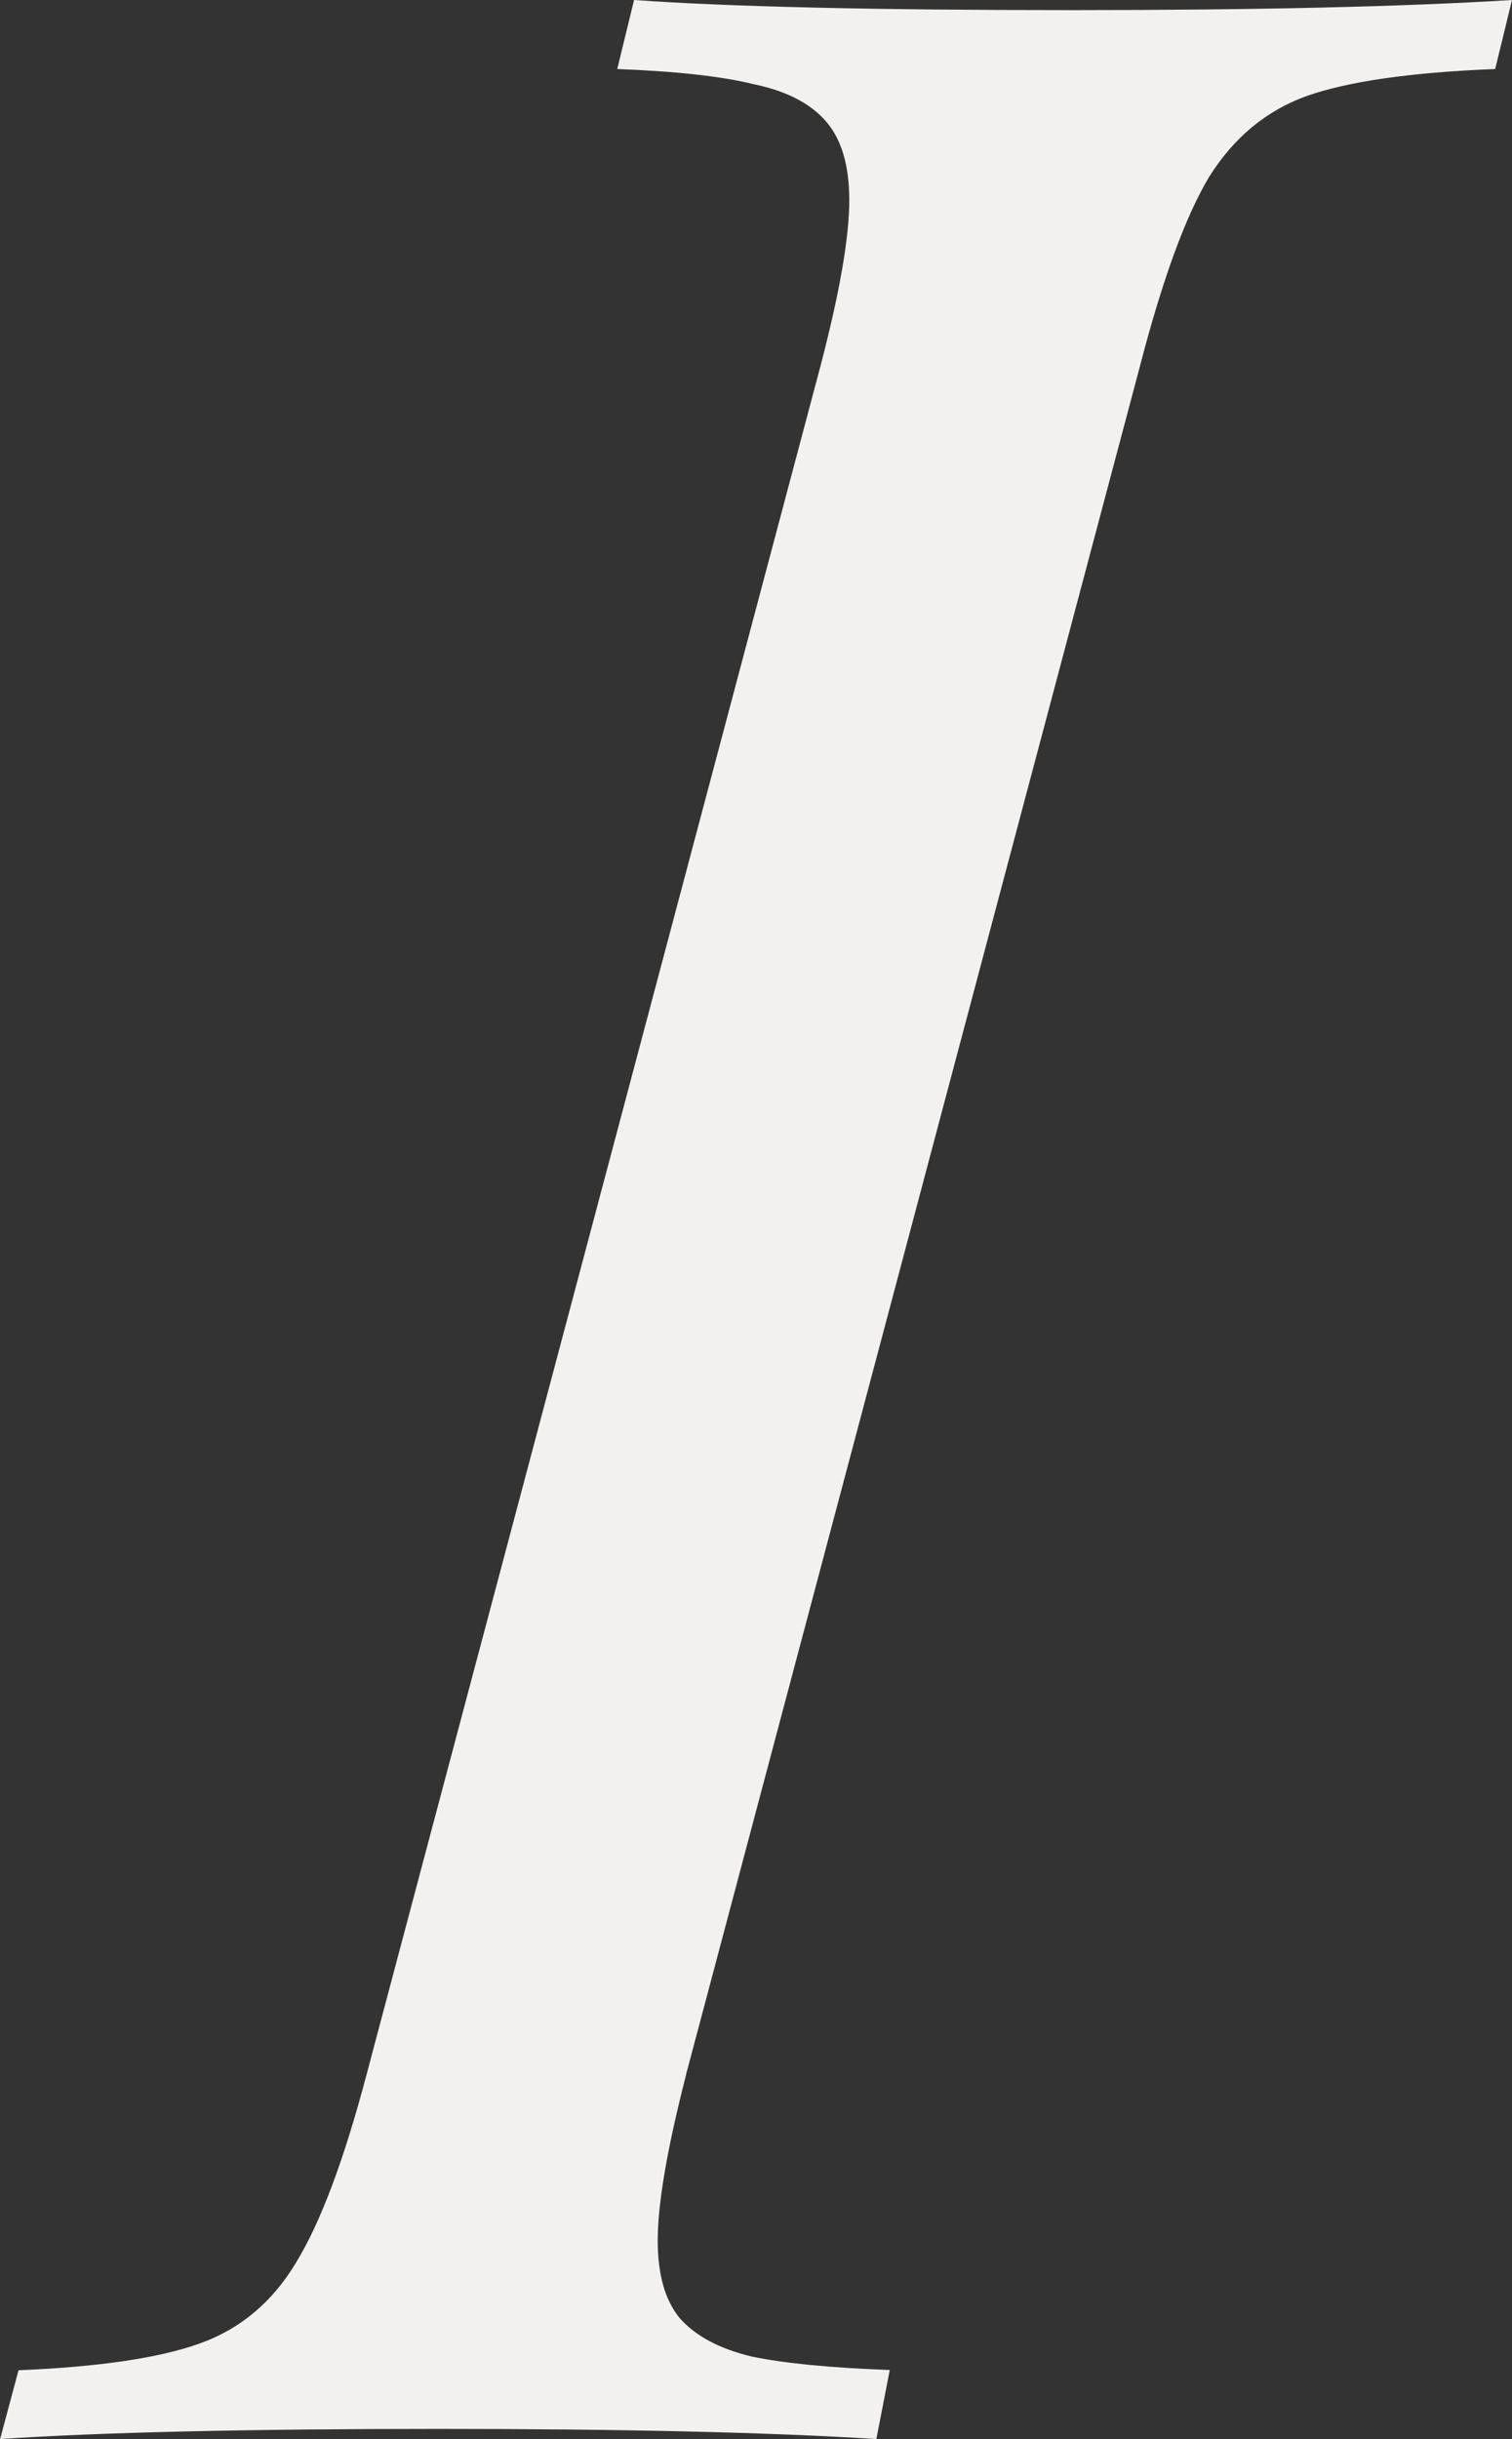 <?xml version="1.0" encoding="UTF-8" standalone="no"?>
<!-- Created with Inkscape (http://www.inkscape.org/) -->

<svg
   xmlns:svg="http://www.w3.org/2000/svg"
   xmlns="http://www.w3.org/2000/svg"
   xmlns:sodipodi="http://sodipodi.sourceforge.net/DTD/sodipodi-0.dtd"
   xmlns:inkscape="http://www.inkscape.org/namespaces/inkscape"
   width="12.4"
   height="20"
   viewBox="0 0 12.4 20"
   id="svg4382"
   version="1.1"
   inkscape:version="0.91 r13725"
   sodipodi:docname="italic-light.svg">
  <rect x="0" y="0" width="12.4" height="20" fill="#333333" stroke="none"/>
  <defs
     id="defs4384" />
  <sodipodi:namedview
     id="base"
     pagecolor="#ffffff"
     bordercolor="#666666"
     borderopacity="1.0"
     inkscape:pageopacity="0.0"
     inkscape:pageshadow="2"
     inkscape:zoom="16"
     inkscape:cx="-8.791451"
     inkscape:cy="8.130308"
     inkscape:document-units="px"
     inkscape:current-layer="layer1"
     showgrid="true"
     units="px"
     inkscape:window-width="1855"
     inkscape:window-height="1056"
     inkscape:window-x="65"
     inkscape:window-y="24"
     inkscape:window-maximized="1"
     inkscape:object-nodes="true">
    <inkscape:grid
       type="xygrid"
       id="grid8753" />
  </sodipodi:namedview>
  <g
     inkscape:label="Layer 1"
     inkscape:groupmode="layer"
     id="layer1"
     transform="translate(0,-1032.362)">
    <path
       inkscape:connector-curvature="0"
       id="path8151"
       d="m 5.628,1049.369 q -0.234,0.91 -0.234,1.365 0,0.414 0.179,0.634 0.193,0.221 0.593,0.317 0.4,0.083 1.131,0.11 l -0.11,0.566 q -1.324,-0.083 -3.586,-0.083 -2.359,0 -3.6,0.083 L 0.152,1051.797 q 0.993,-0.041 1.49,-0.221 0.497,-0.179 0.786,-0.662 0.303,-0.496 0.579,-1.545 l 3.724,-14.014 q 0.234,-0.897 0.234,-1.352 0,-0.428 -0.193,-0.648 -0.193,-0.221 -0.593,-0.303 -0.386,-0.096 -1.117,-0.124 l 0.138,-0.566 q 1.159,0.083 3.586,0.083 2.276,0 3.614,-0.083 l -0.138,0.566 q -1.034,0.041 -1.545,0.221 -0.497,0.179 -0.8,0.662 -0.29,0.483 -0.566,1.545 l -3.724,14.014 z"
       style="fill:#f2f1ef;fill-opacity:1" />
  </g>
</svg>
